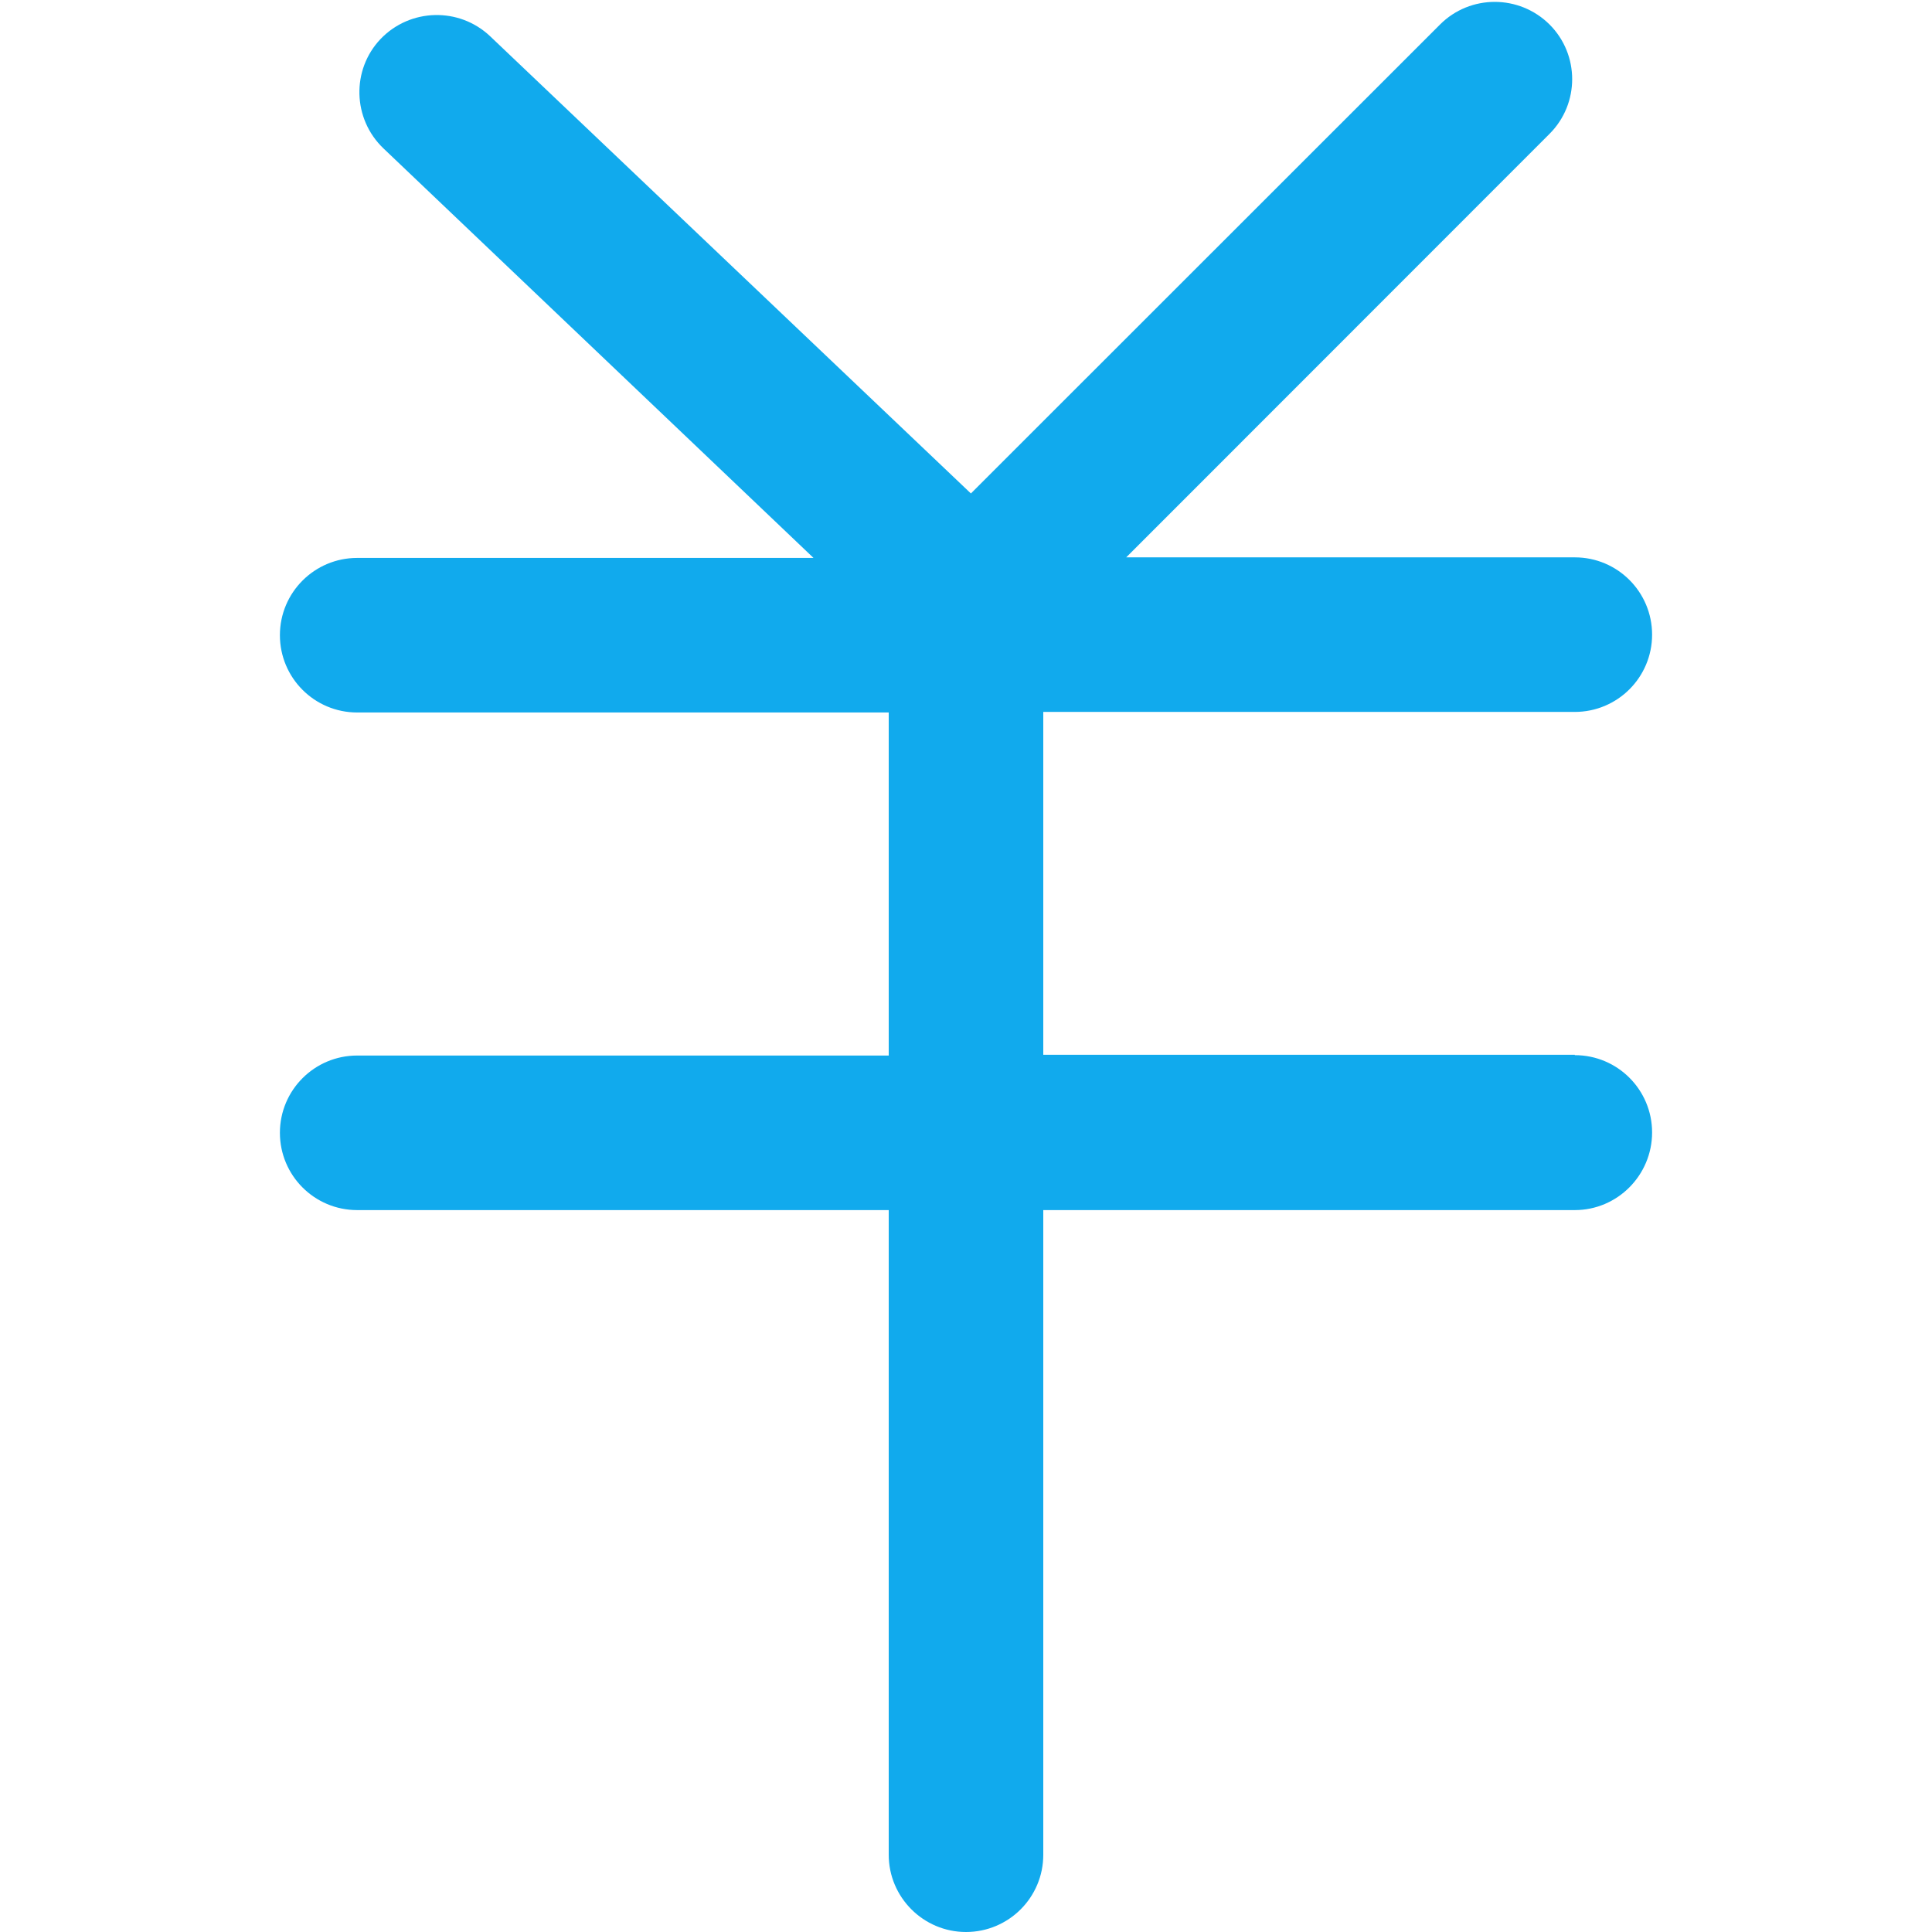 <?xml version="1.0" standalone="no"?><!DOCTYPE svg PUBLIC "-//W3C//DTD SVG 1.1//EN" "http://www.w3.org/Graphics/SVG/1.1/DTD/svg11.dtd"><svg t="1627524360015" class="icon" viewBox="0 0 1024 1024" version="1.1" xmlns="http://www.w3.org/2000/svg" p-id="5155" xmlns:xlink="http://www.w3.org/1999/xlink" width="200" height="200"><defs><style type="text/css">@font-face { font-family: feedback-iconfont; src: url("//at.alicdn.com/t/font_1031158_1uhr8ri0pk5.eot?#iefix") format("embedded-opentype"), url("//at.alicdn.com/t/font_1031158_1uhr8ri0pk5.woff2") format("woff2"), url("//at.alicdn.com/t/font_1031158_1uhr8ri0pk5.woff") format("woff"), url("//at.alicdn.com/t/font_1031158_1uhr8ri0pk5.ttf") format("truetype"), url("//at.alicdn.com/t/font_1031158_1uhr8ri0pk5.svg#iconfont") format("svg"); }
</style></defs><path d="M834.685 559.254c22.678 0 40.96 18.382 40.96 40.96 0 22.678-18.382 41.16-40.96 41.16H552.96v341.666c0 22.678-18.382 40.96-40.96 40.96s-40.96-18.382-40.96-40.96V641.374H189.315c-22.678 0-40.96-18.382-40.96-40.96 0-22.678 18.382-40.96 40.96-40.96h281.725V377.631H189.315c-22.678 0-40.96-18.382-40.96-40.96 0-22.678 18.382-40.96 40.96-40.96h241.864L203.202 78.623c-16.384-15.685-16.983-41.659-1.499-57.943 15.685-16.384 41.659-16.983 58.043-1.499l254.851 242.363L763.255 12.987c15.984-15.984 41.959-15.984 58.043 0 15.984 15.984 15.984 41.959 0 57.943L596.917 295.412h237.768c22.678 0 40.96 18.382 40.96 40.96 0 22.678-18.382 40.96-40.96 40.96H552.96v181.723h281.725v0.2z" fill="#11AAED" p-id="5156"></path></svg>